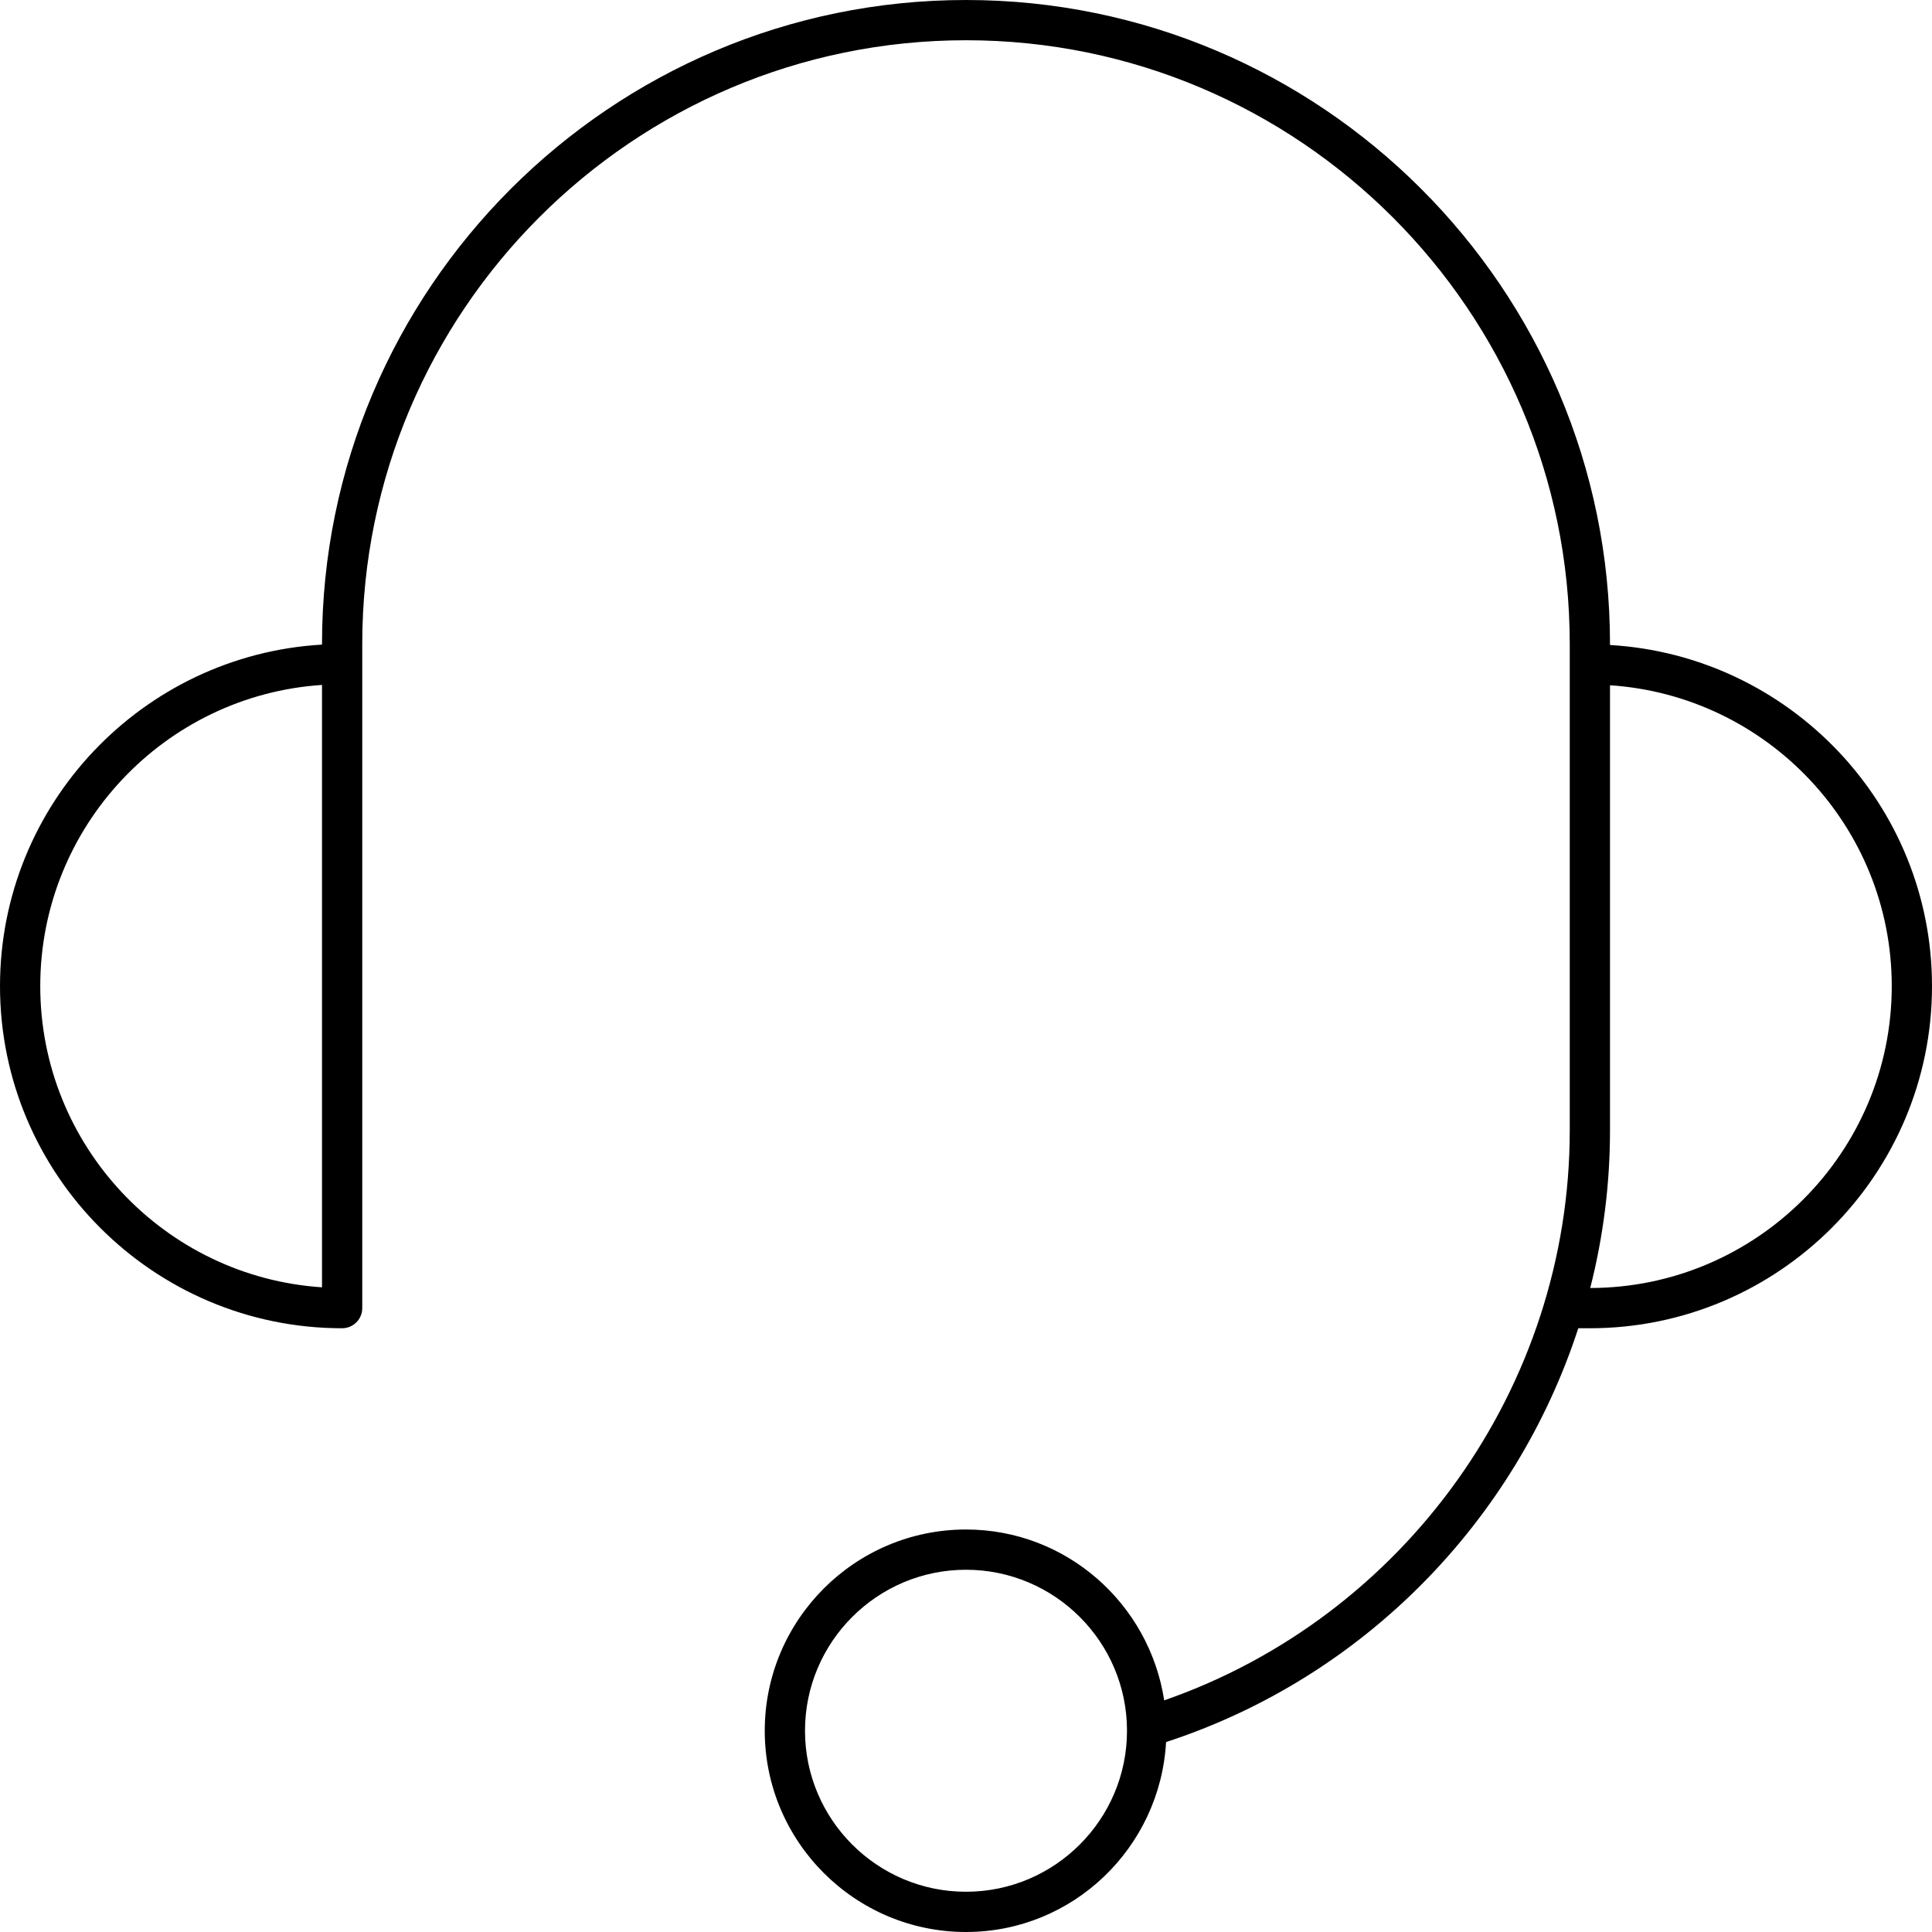 <svg width="48" height="48" viewBox="0 0 48 48" xmlns="http://www.w3.org/2000/svg"><title>audio/headset_48</title><path d="M39.509 32c.321-1.262.491-2.574.491-3.916l0-11.059c3.902.259 7 3.508 7 7.475 0 4.133-3.36 7.494-7.491 7.5zm-15.509 15c-2.206 0-4-1.794-4-4 0-2.206 1.794-4 4-4 2.205 0 4 1.794 4 4 0 2.206-1.795 4-4 4zm-16-15.017c-3.904-.257-7-3.515-7-7.483 0-3.968 3.096-7.226 7-7.483l0 14.966zm32-15.958l0-.025c0-8.822-7.178-16-16-16-8.823 0-16 7.178-16 16l0 .015c-4.455.259-8 3.966-8 8.485 0 4.687 3.813 8.5 8.5 8.5.276 0 .5-.224.5-.5l0-16.5c0-8.271 6.729-15 15-15 8.271 0 15 6.729 15 15l0 12.084c0 6.389-4.105 12.084-10.076 14.161-.368-2.397-2.426-4.245-4.924-4.245-2.757 0-5 2.243-5 5 0 2.757 2.243 5 5 5 2.66 0 4.822-2.095 4.971-4.719 4.917-1.607 8.684-5.497 10.241-10.281l.288 0c4.687 0 8.5-3.813 8.5-8.5 0-4.518-3.546-8.214-8-8.475z" fill="#000" fill-rule="evenodd"/></svg>